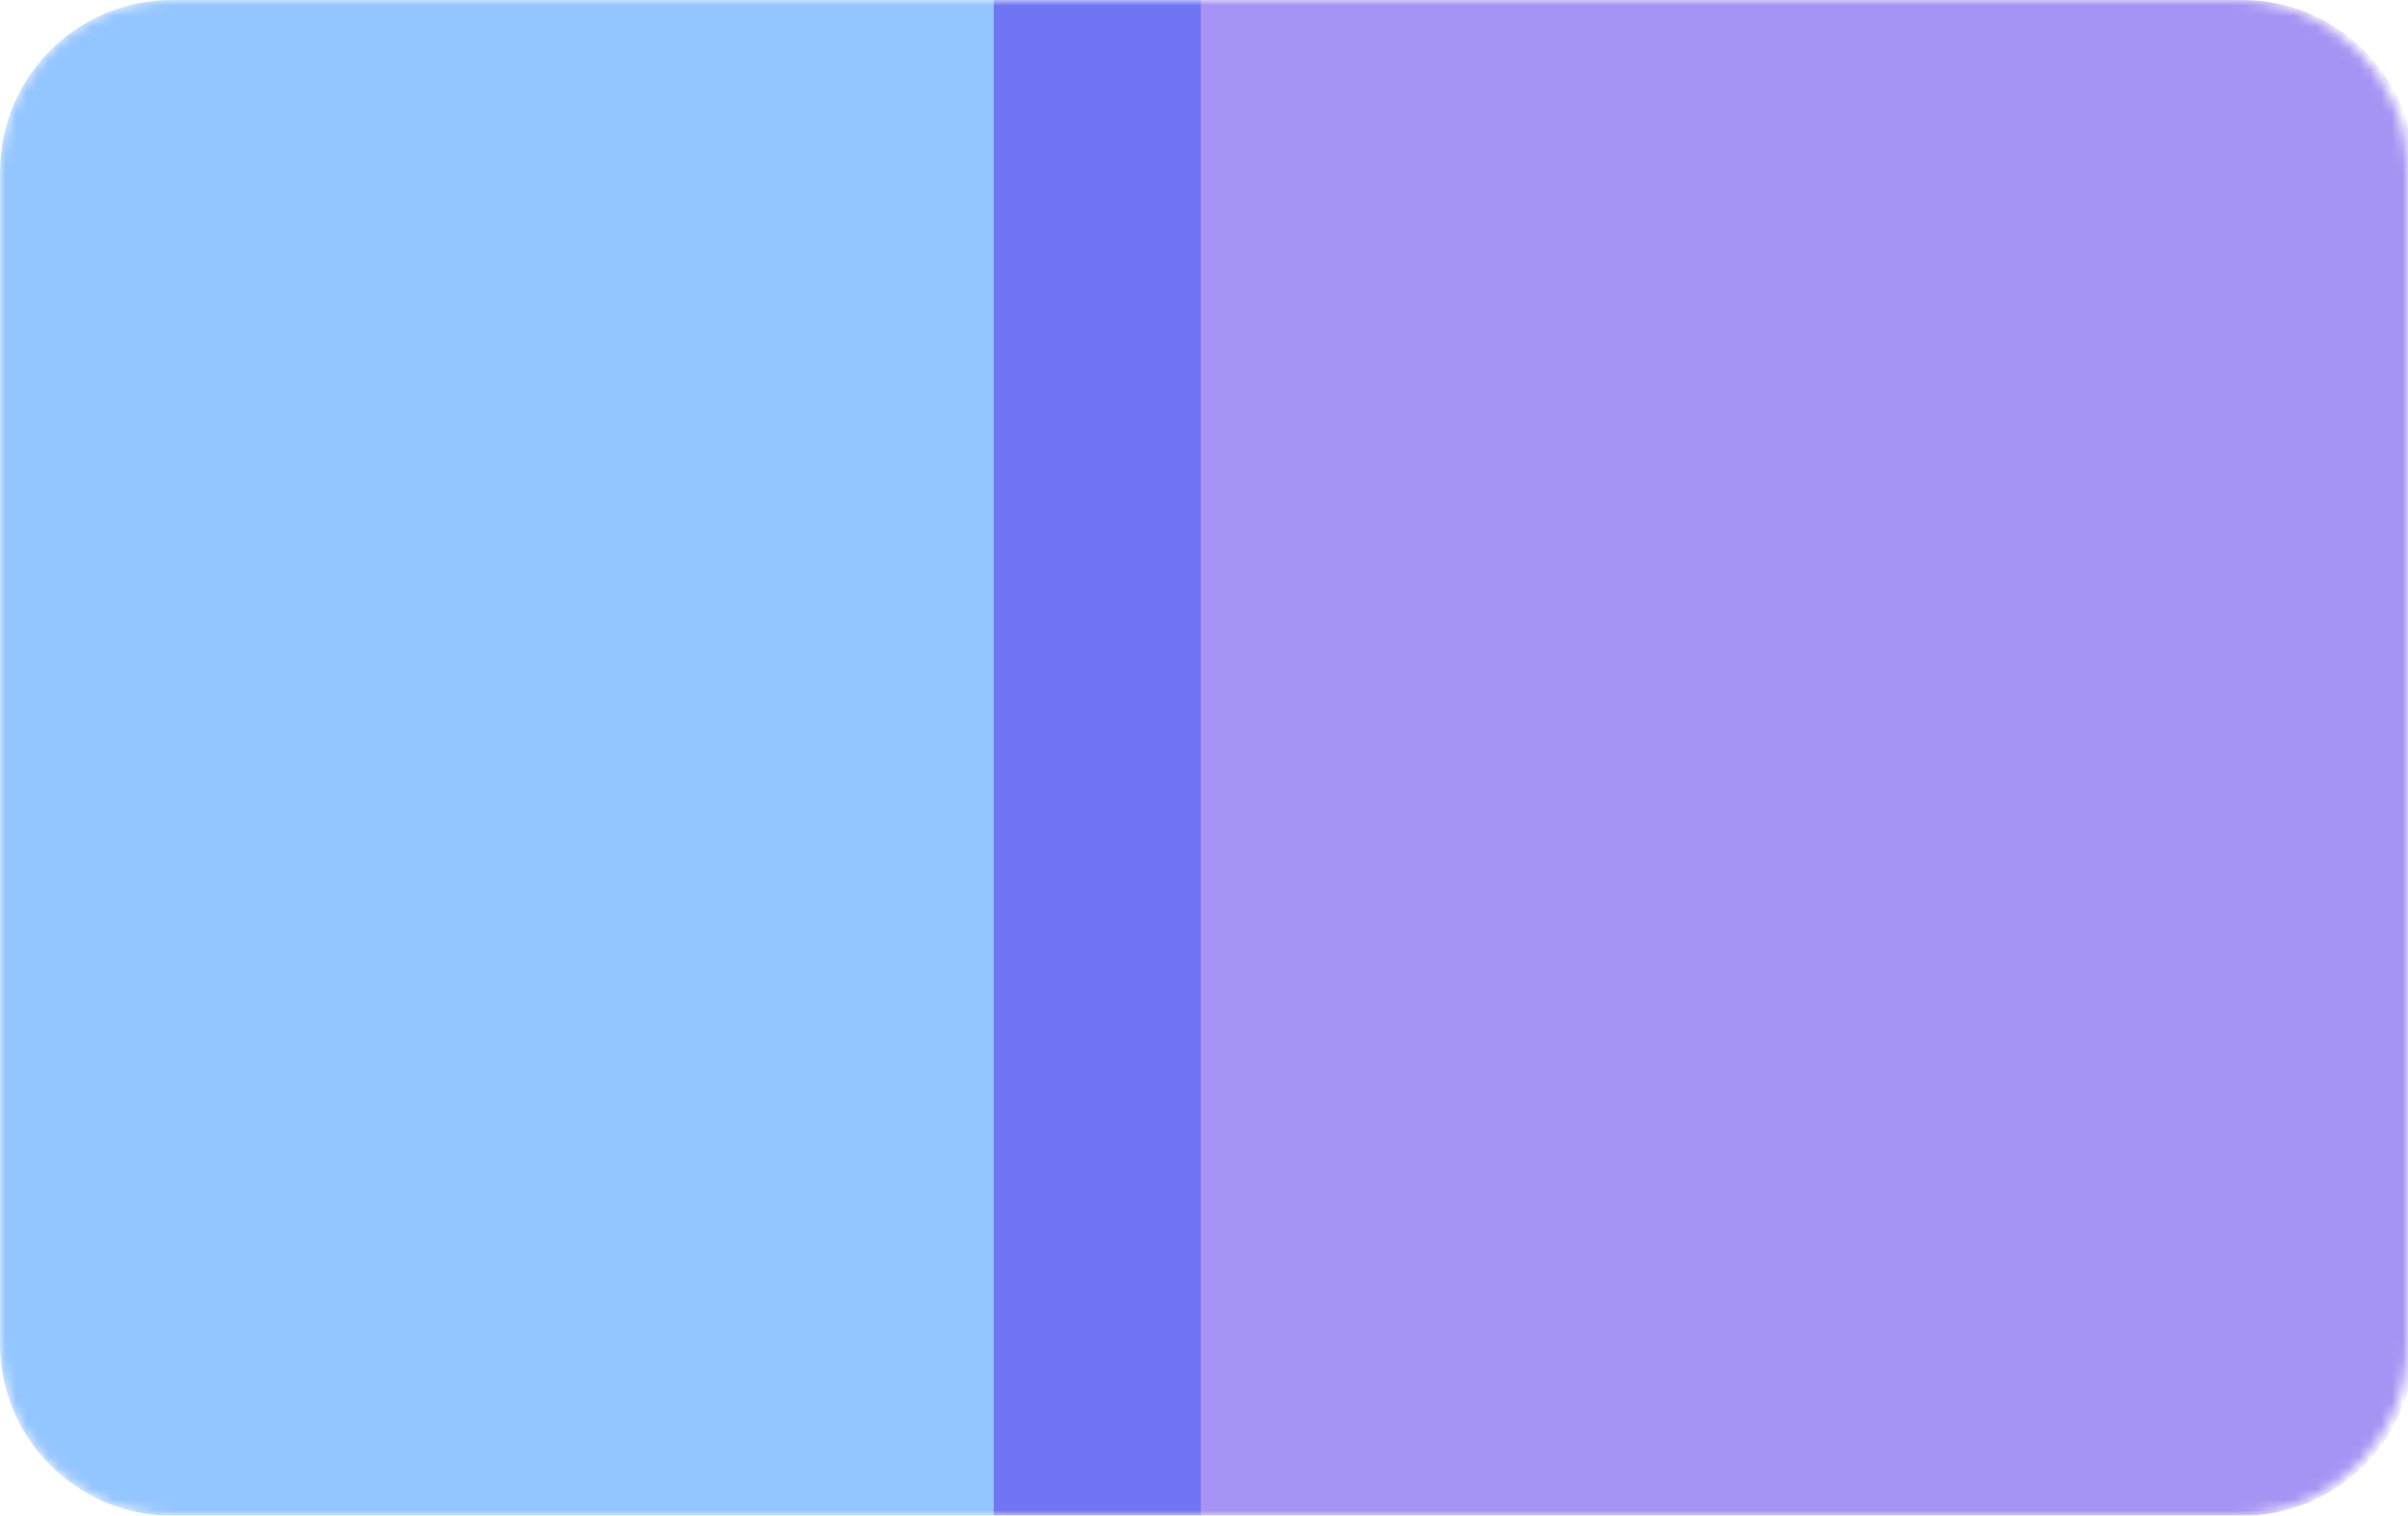 <svg width="224" height="141" viewBox="0 0 224 141" fill="none" xmlns="http://www.w3.org/2000/svg">
<mask id="mask0_889_552" style="mask-type:alpha" maskUnits="userSpaceOnUse" x="0" y="0" width="224" height="141">
<path d="M0 16C0 7.163 7.163 0 16 0H208C216.837 0 224 7.163 224 16V125C224 133.837 216.837 141 208 141H16C7.163 141 0 133.837 0 125V16Z" fill="#D9D9D9"/>
</mask>
<g mask="url(#mask0_889_552)">
<g filter="url(#filter0_f_889_552)">
<path d="M0 16C0 7.163 7.163 0 16 0H111.704V141H16C7.163 141 0 133.837 0 125V16Z" fill="#298DFF" fill-opacity="0.5"/>
<path d="M224.594 16C224.594 7.163 217.43 0 208.594 0H92.446V141H208.594C217.43 141 224.594 133.837 224.594 125V16Z" fill="#4F28E9" fill-opacity="0.5"/>
</g>
</g>
<defs>
<filter id="filter0_f_889_552" x="-100" y="-100" width="424.594" height="341" filterUnits="userSpaceOnUse" color-interpolation-filters="sRGB">
<feFlood flood-opacity="0" result="BackgroundImageFix"/>
<feBlend mode="normal" in="SourceGraphic" in2="BackgroundImageFix" result="shape"/>
<feGaussianBlur stdDeviation="50" result="effect1_foregroundBlur_889_552"/>
</filter>
</defs>
</svg>
